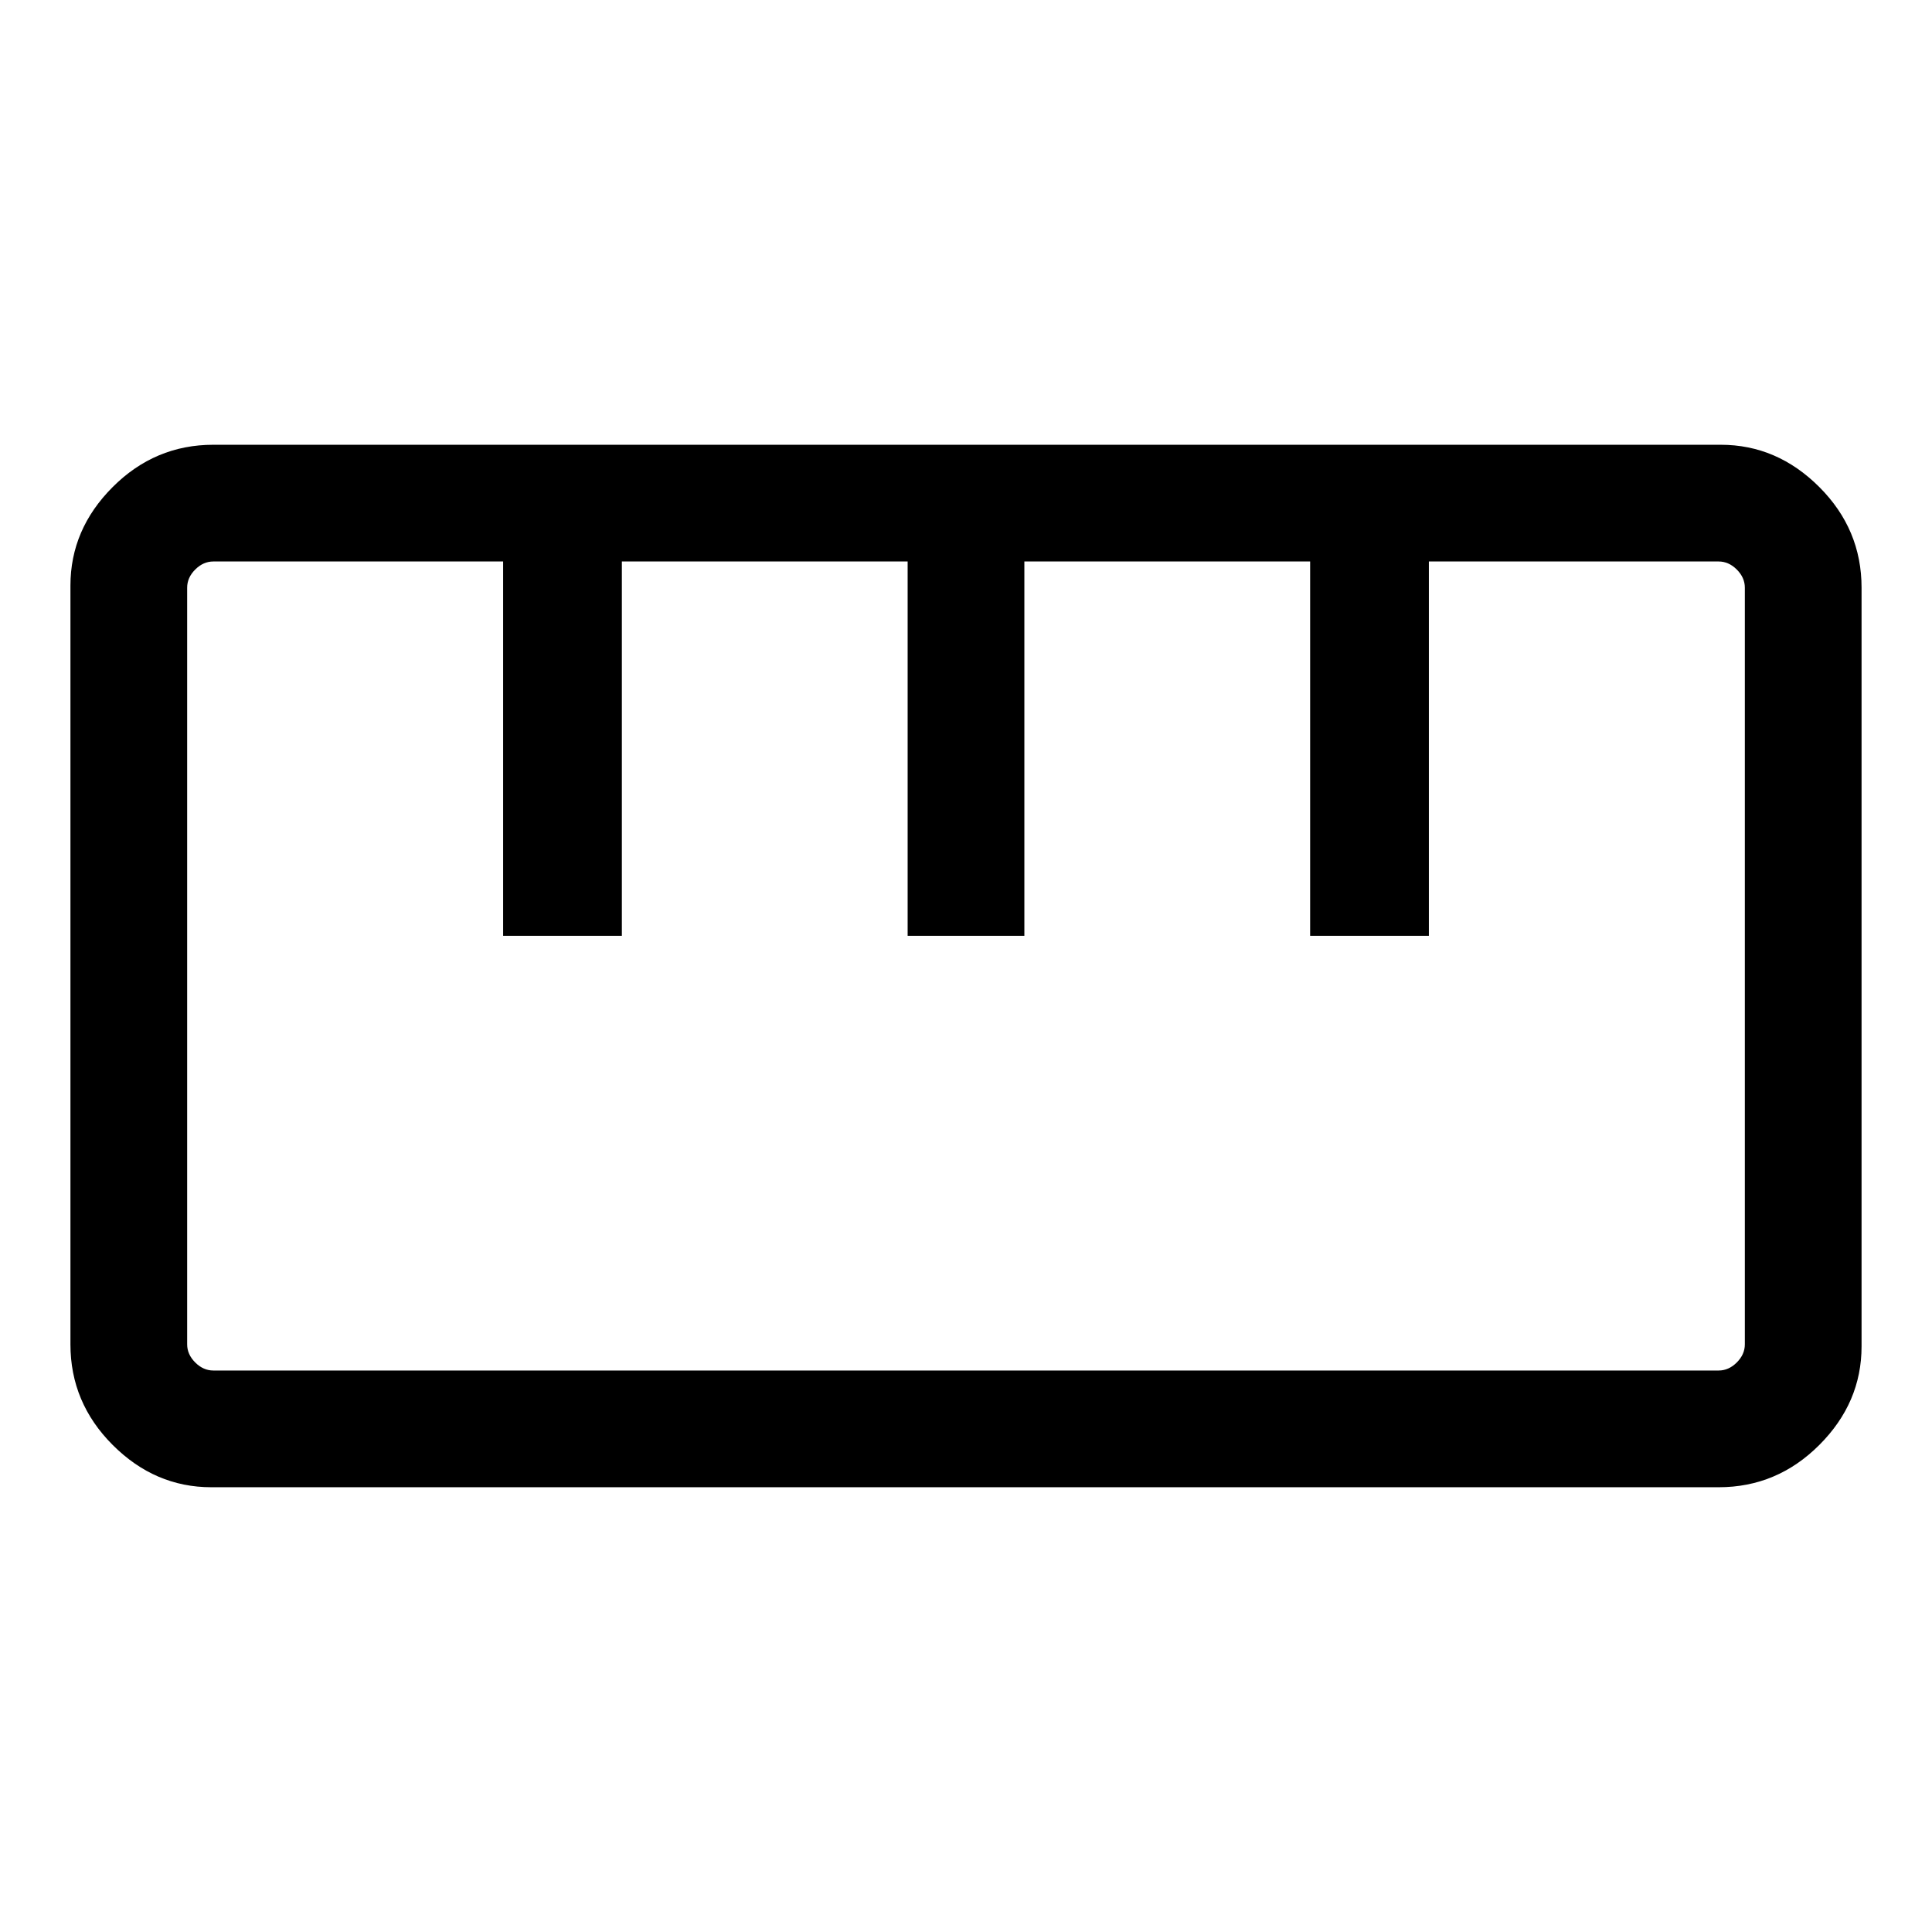<svg xmlns="http://www.w3.org/2000/svg" height="48" width="48"><path d="M5.25 36.95Q3.85 36.95 2.8 35.9Q1.75 34.85 1.75 33.4V14.55Q1.75 13.15 2.8 12.1Q3.85 11.05 5.3 11.05H42.75Q44.15 11.05 45.2 12.1Q46.25 13.15 46.25 14.6V33.45Q46.25 34.85 45.2 35.9Q44.15 36.95 42.7 36.95ZM5.3 34.05H42.7Q42.95 34.05 43.15 33.85Q43.35 33.65 43.35 33.4V14.6Q43.35 14.35 43.15 14.15Q42.95 13.95 42.7 13.95H35.5V23.25H32.55V13.95H25.45V23.25H22.55V13.95H15.45V23.25H12.5V13.95H5.3Q5.05 13.95 4.85 14.15Q4.65 14.35 4.65 14.6V33.4Q4.65 33.65 4.85 33.85Q5.05 34.05 5.3 34.05ZM12.55 23.25H15.45ZM22.55 23.25H25.5ZM32.6 23.25H35.5ZM24 24Q24 24 24 24Q24 24 24 24Q24 24 24 24Q24 24 24 24Q24 24 24 24Q24 24 24 24Q24 24 24 24Q24 24 24 24Z"/></svg>